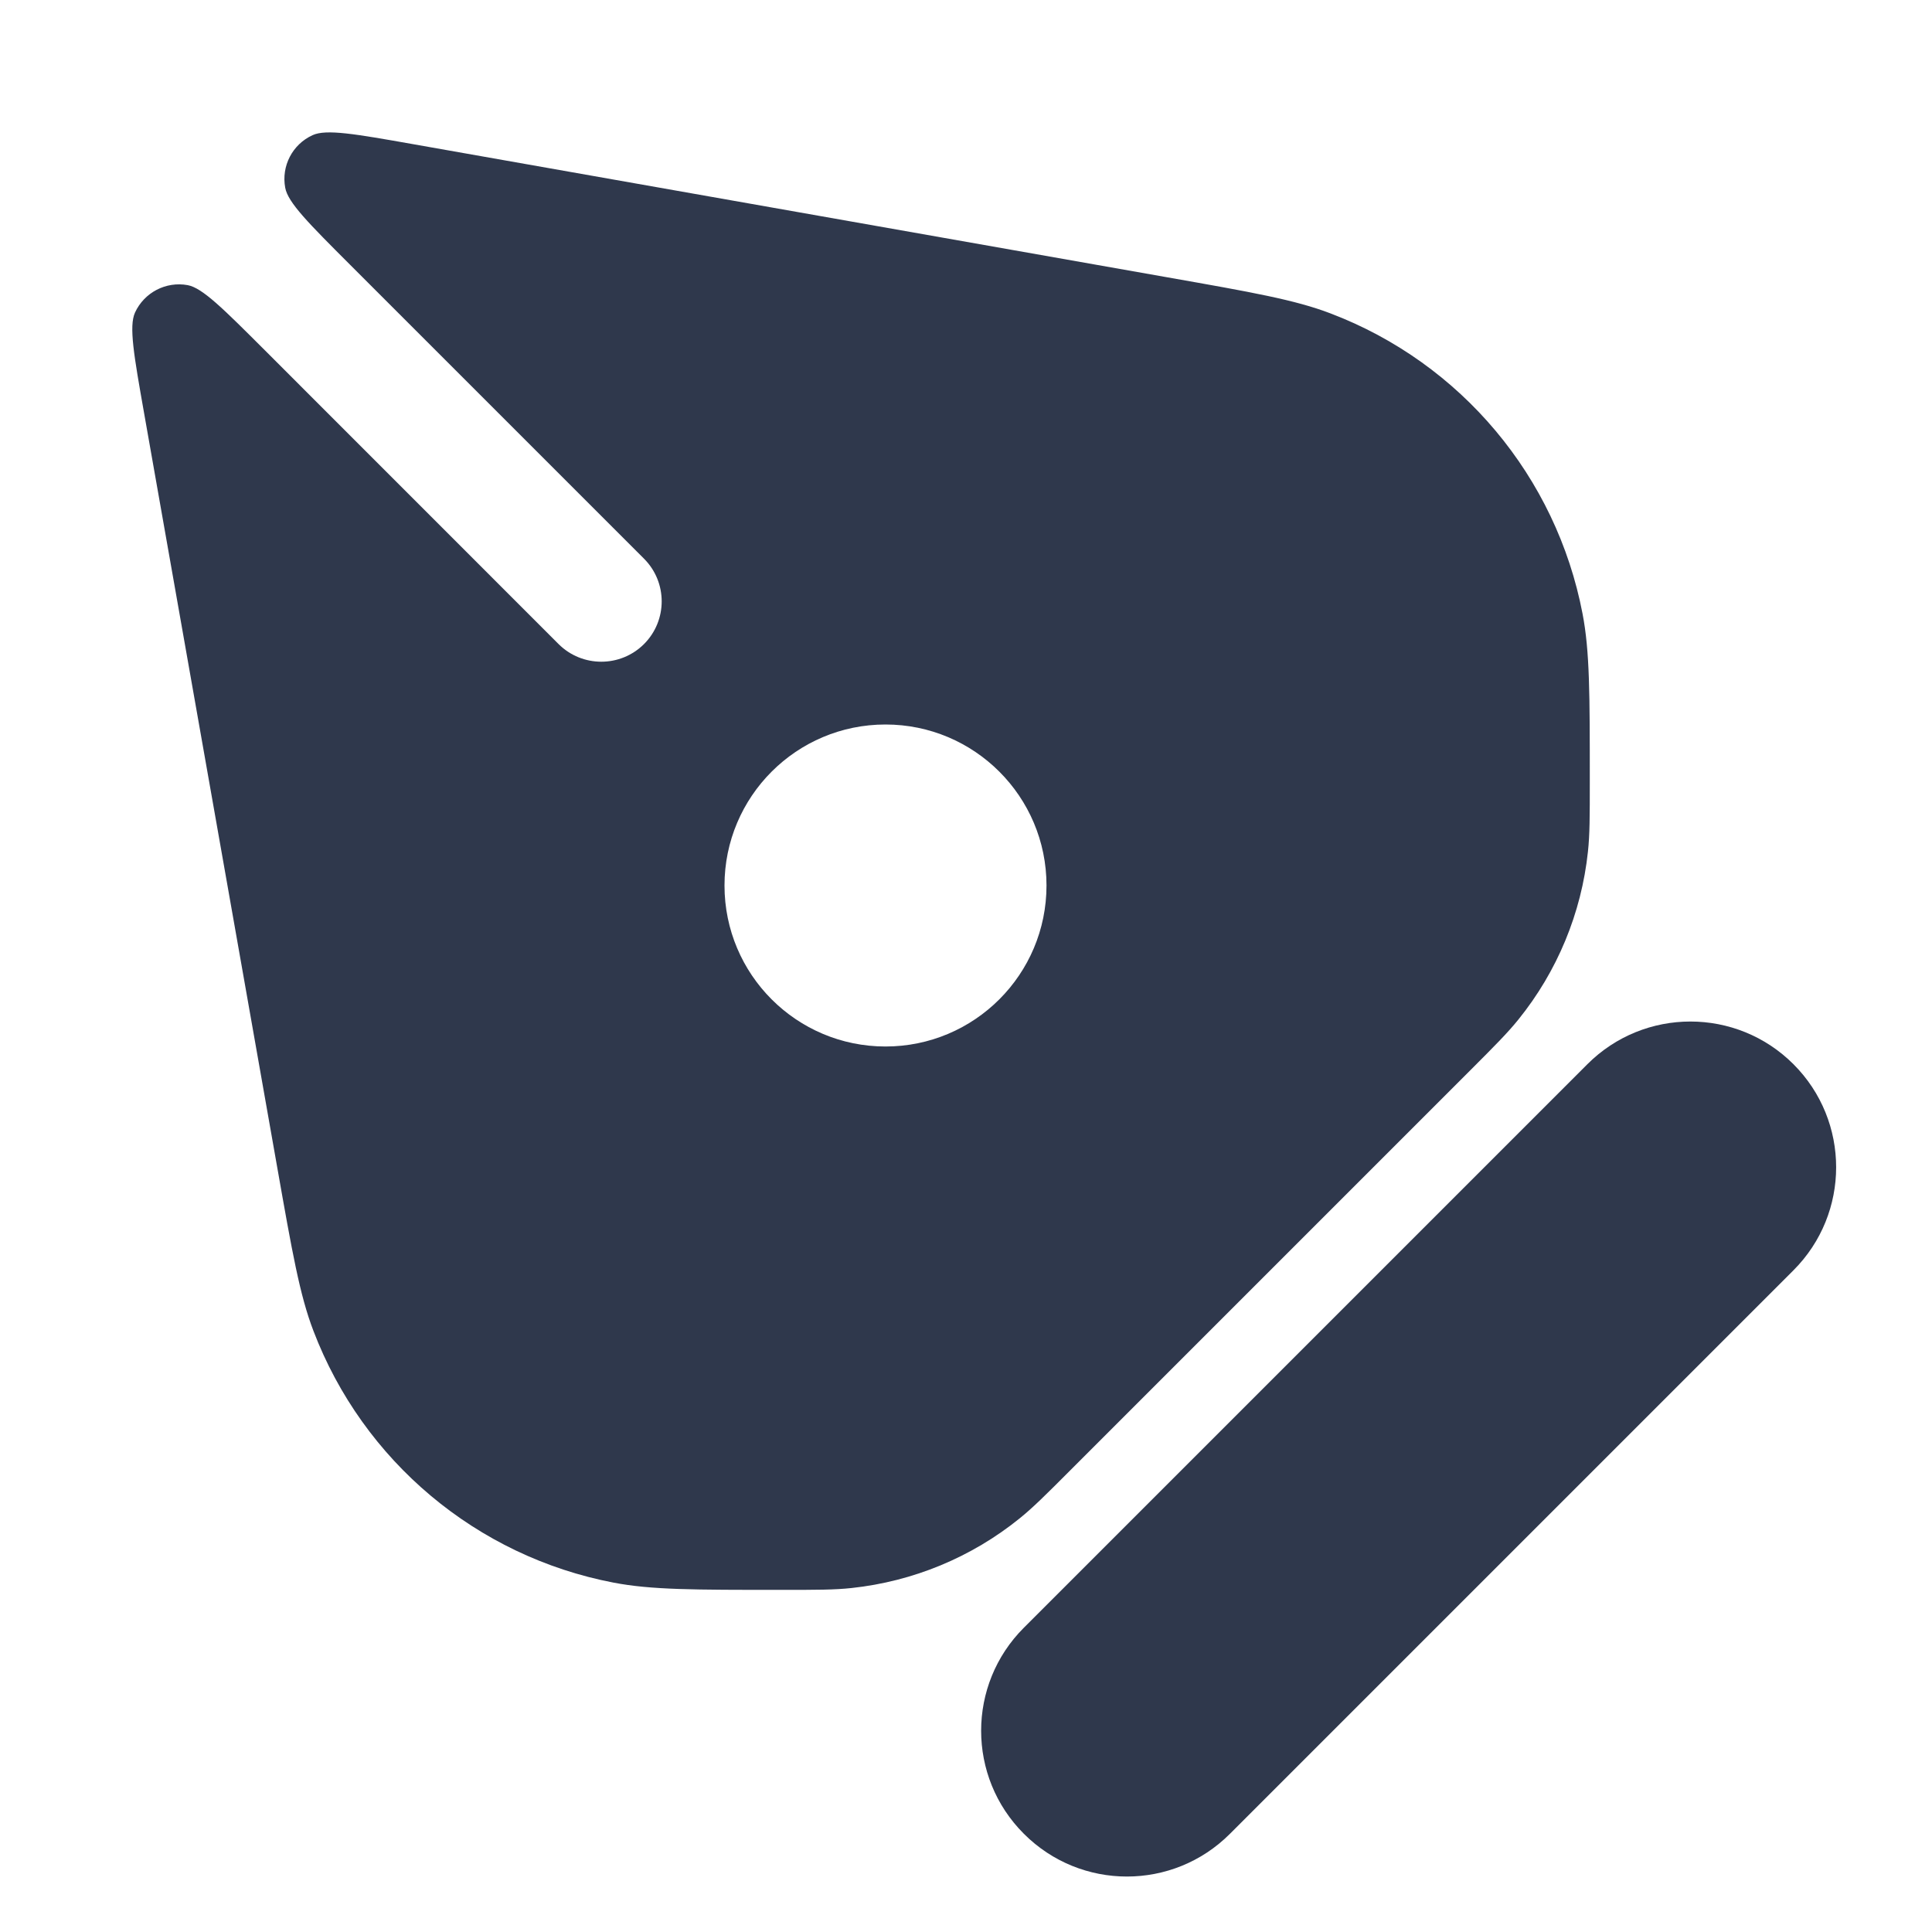 <svg width="24" height="24" viewBox="0 0 24 24" fill="none" xmlns="http://www.w3.org/2000/svg">
<g clip-path="url(#clip0_2546_11904)">
<path fill-rule="evenodd" clip-rule="evenodd" d="M1.79 5.132C1.663 4.413 1.6 4.053 1.677 3.883C1.792 3.633 2.061 3.493 2.331 3.542C2.515 3.576 2.773 3.835 3.29 4.351L6.939 8.001C7.232 8.293 7.707 8.293 8 8.001V8.001C8.293 7.708 8.293 7.233 8 6.94L4.351 3.291C3.835 2.775 3.576 2.516 3.543 2.332C3.493 2.062 3.633 1.793 3.883 1.679C4.053 1.601 4.413 1.664 5.132 1.791L14.496 3.444C15.556 3.631 16.086 3.724 16.53 3.894C18.149 4.511 19.333 5.922 19.659 7.624C19.749 8.091 19.749 8.629 19.749 9.704V9.704C19.749 10.146 19.749 10.367 19.726 10.579C19.645 11.343 19.345 12.067 18.862 12.665C18.728 12.831 18.572 12.988 18.26 13.3L13.3 18.26C12.988 18.573 12.831 18.729 12.665 18.863C12.067 19.346 11.343 19.645 10.579 19.727C10.367 19.75 10.146 19.75 9.704 19.75V19.75C8.627 19.75 8.089 19.75 7.622 19.66C5.921 19.334 4.51 18.15 3.893 16.531C3.723 16.087 3.63 15.557 3.443 14.497L1.79 5.132ZM13 11C13 12.105 12.104 13 11 13C9.895 13 9 12.105 9 11C9 9.895 9.895 9 11 9C12.104 9 13 9.895 13 11Z" fill="#2F384C"/>
<path d="M19.719 13.22C20.426 12.513 21.572 12.513 22.279 13.22V13.22C22.986 13.927 22.986 15.073 22.279 15.78L15.279 22.78C14.572 23.488 13.426 23.488 12.719 22.78V22.78C12.011 22.073 12.011 20.927 12.719 20.22L19.719 13.22Z" fill="#2F384C"/>
</g>
<defs>
<clipPath id="clip0_2546_11904">
<rect width="24" height="24" fill="white"/>
</clipPath>
</defs>
</svg>
